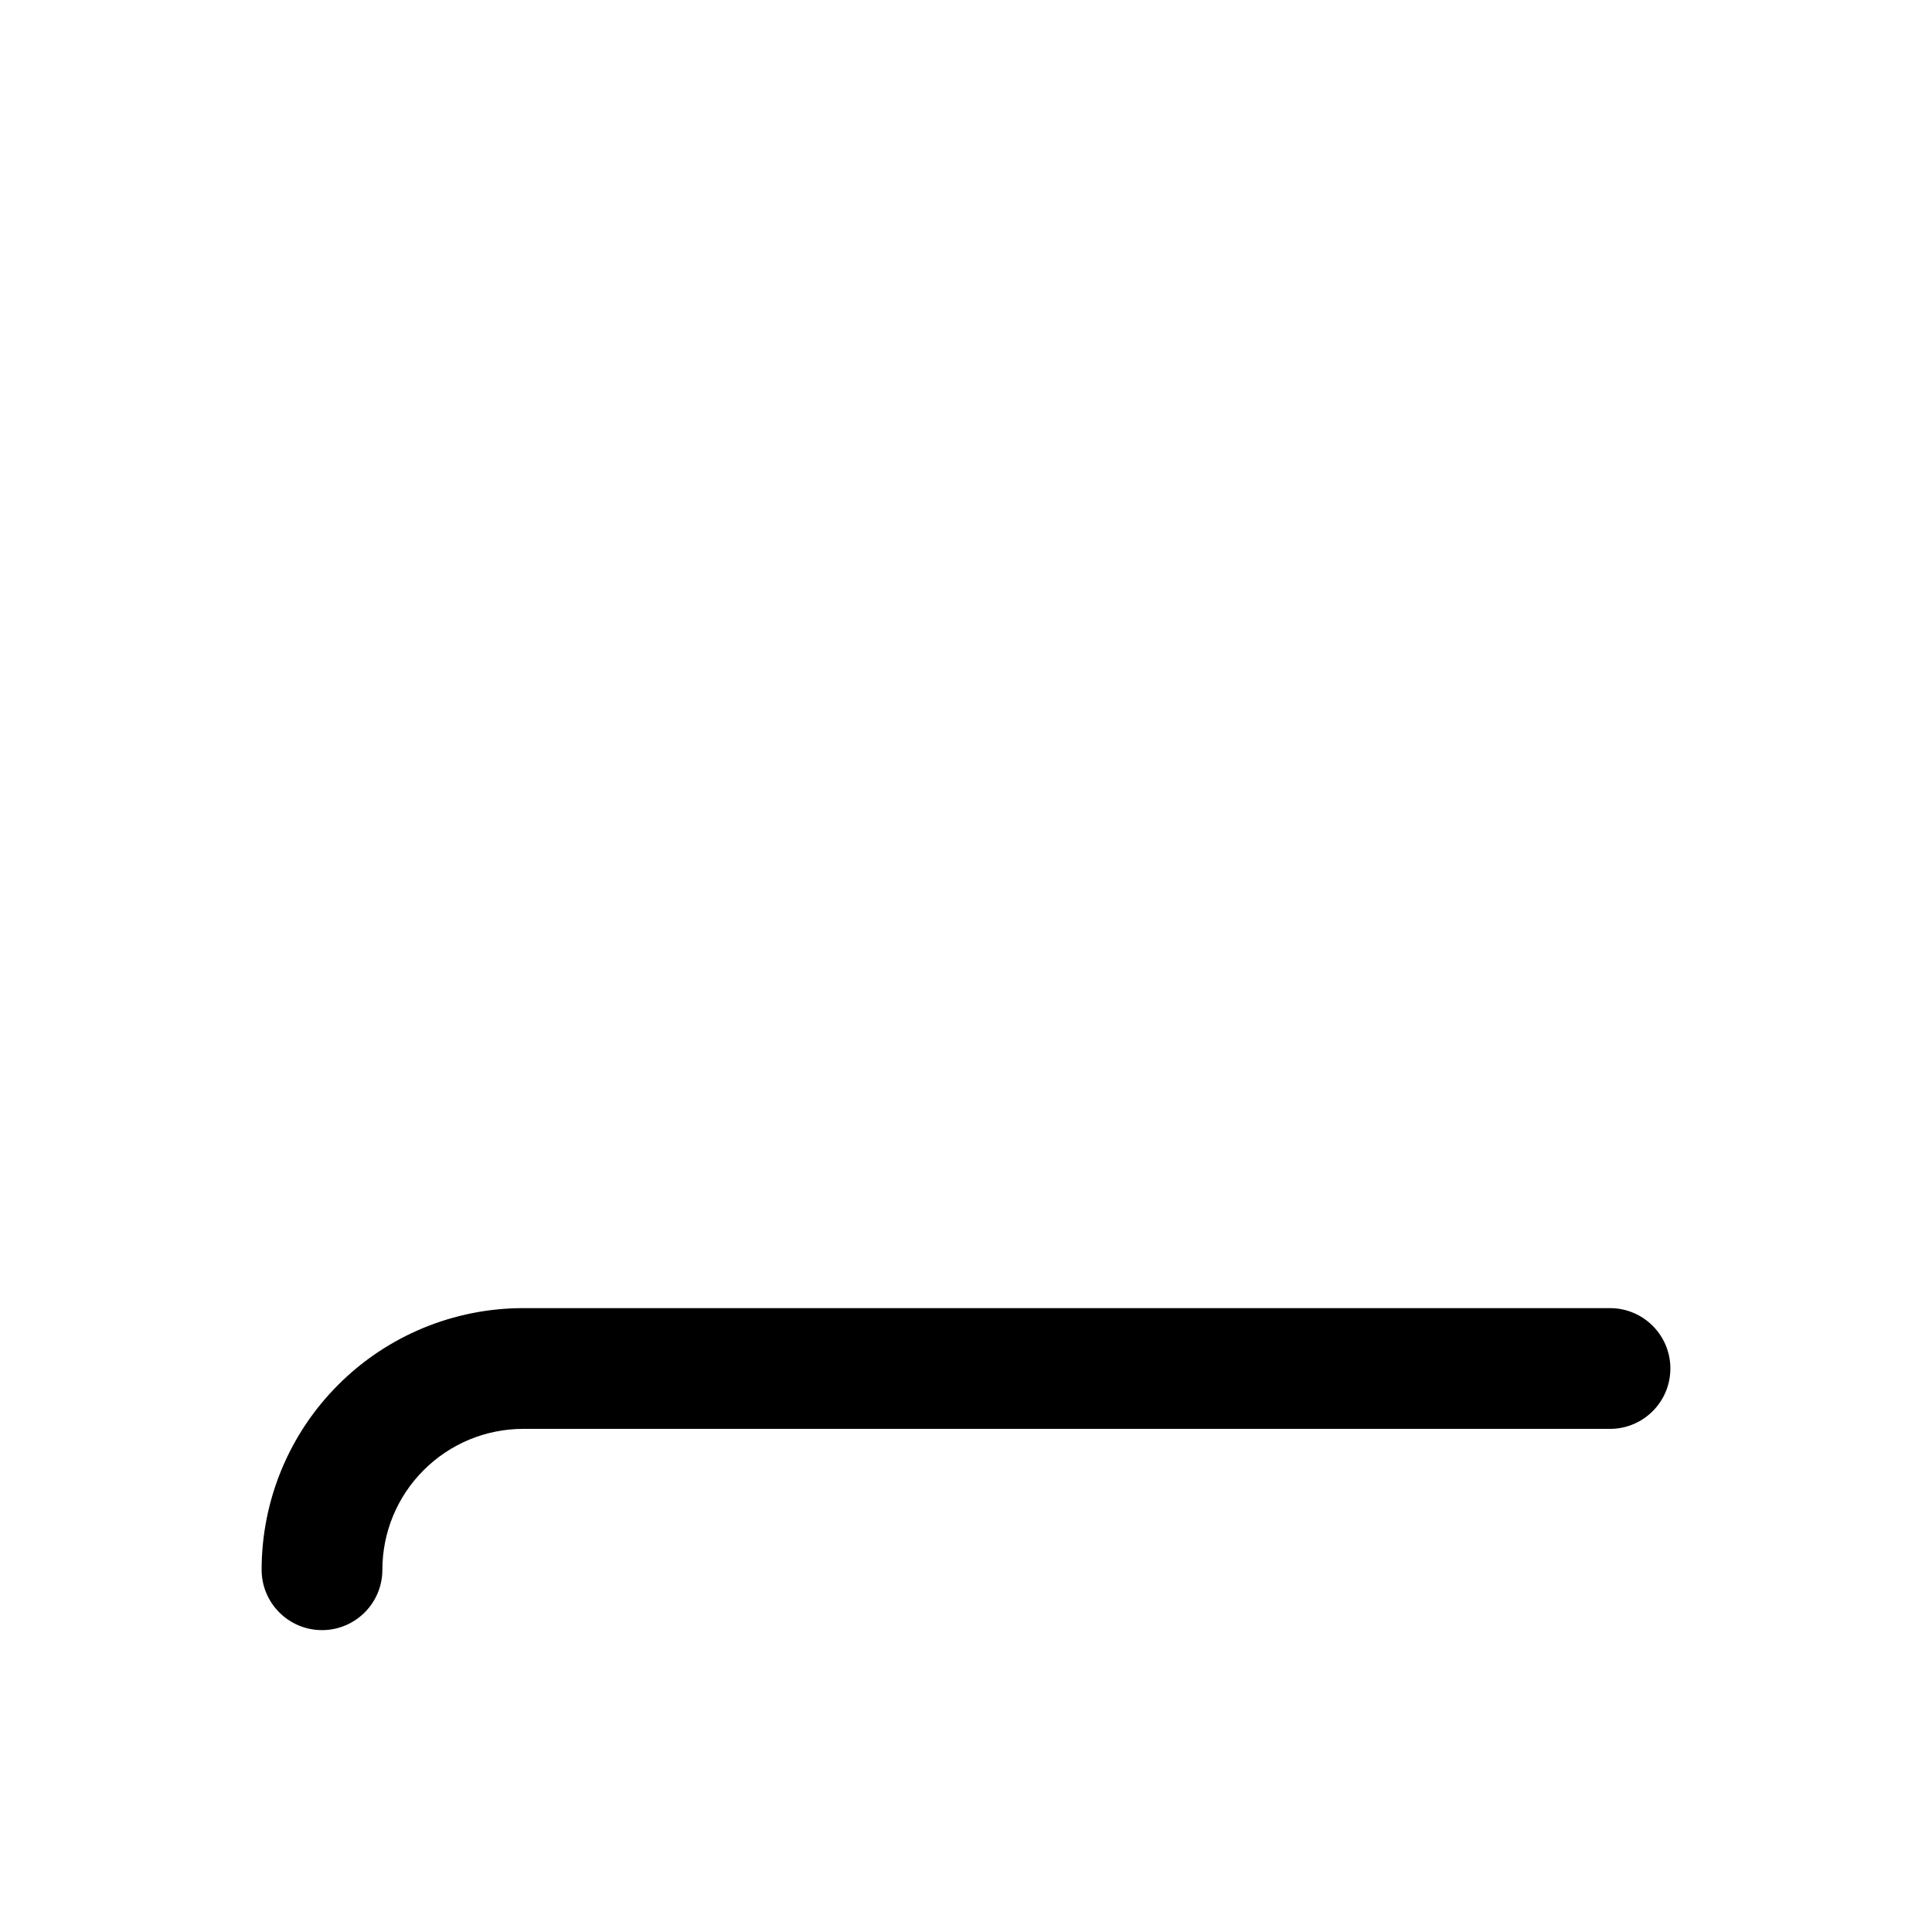 <svg viewBox="0 0 24 24" width="24" height="24" fill="black" xmlns="http://www.w3.org/2000/svg">
 <g transform="translate(3.25, 16.25)">
  <path d="M3.25 1.5C2.786 1.5 2.341 1.684 2.013 2.013C1.684 2.341 1.5 2.786 1.5 3.25C1.5 3.664 1.164 4 0.75 4C0.336 4 0 3.664 0 3.25C0 2.388 0.342 1.561 0.952 0.952C1.561 0.342 2.388 0 3.25 0L16.75 0C17.164 0 17.5 0.336 17.5 0.75C17.5 1.164 17.164 1.5 16.75 1.5L3.25 1.5Z" fill-rule="EVENODD"></path>
 </g>
</svg>